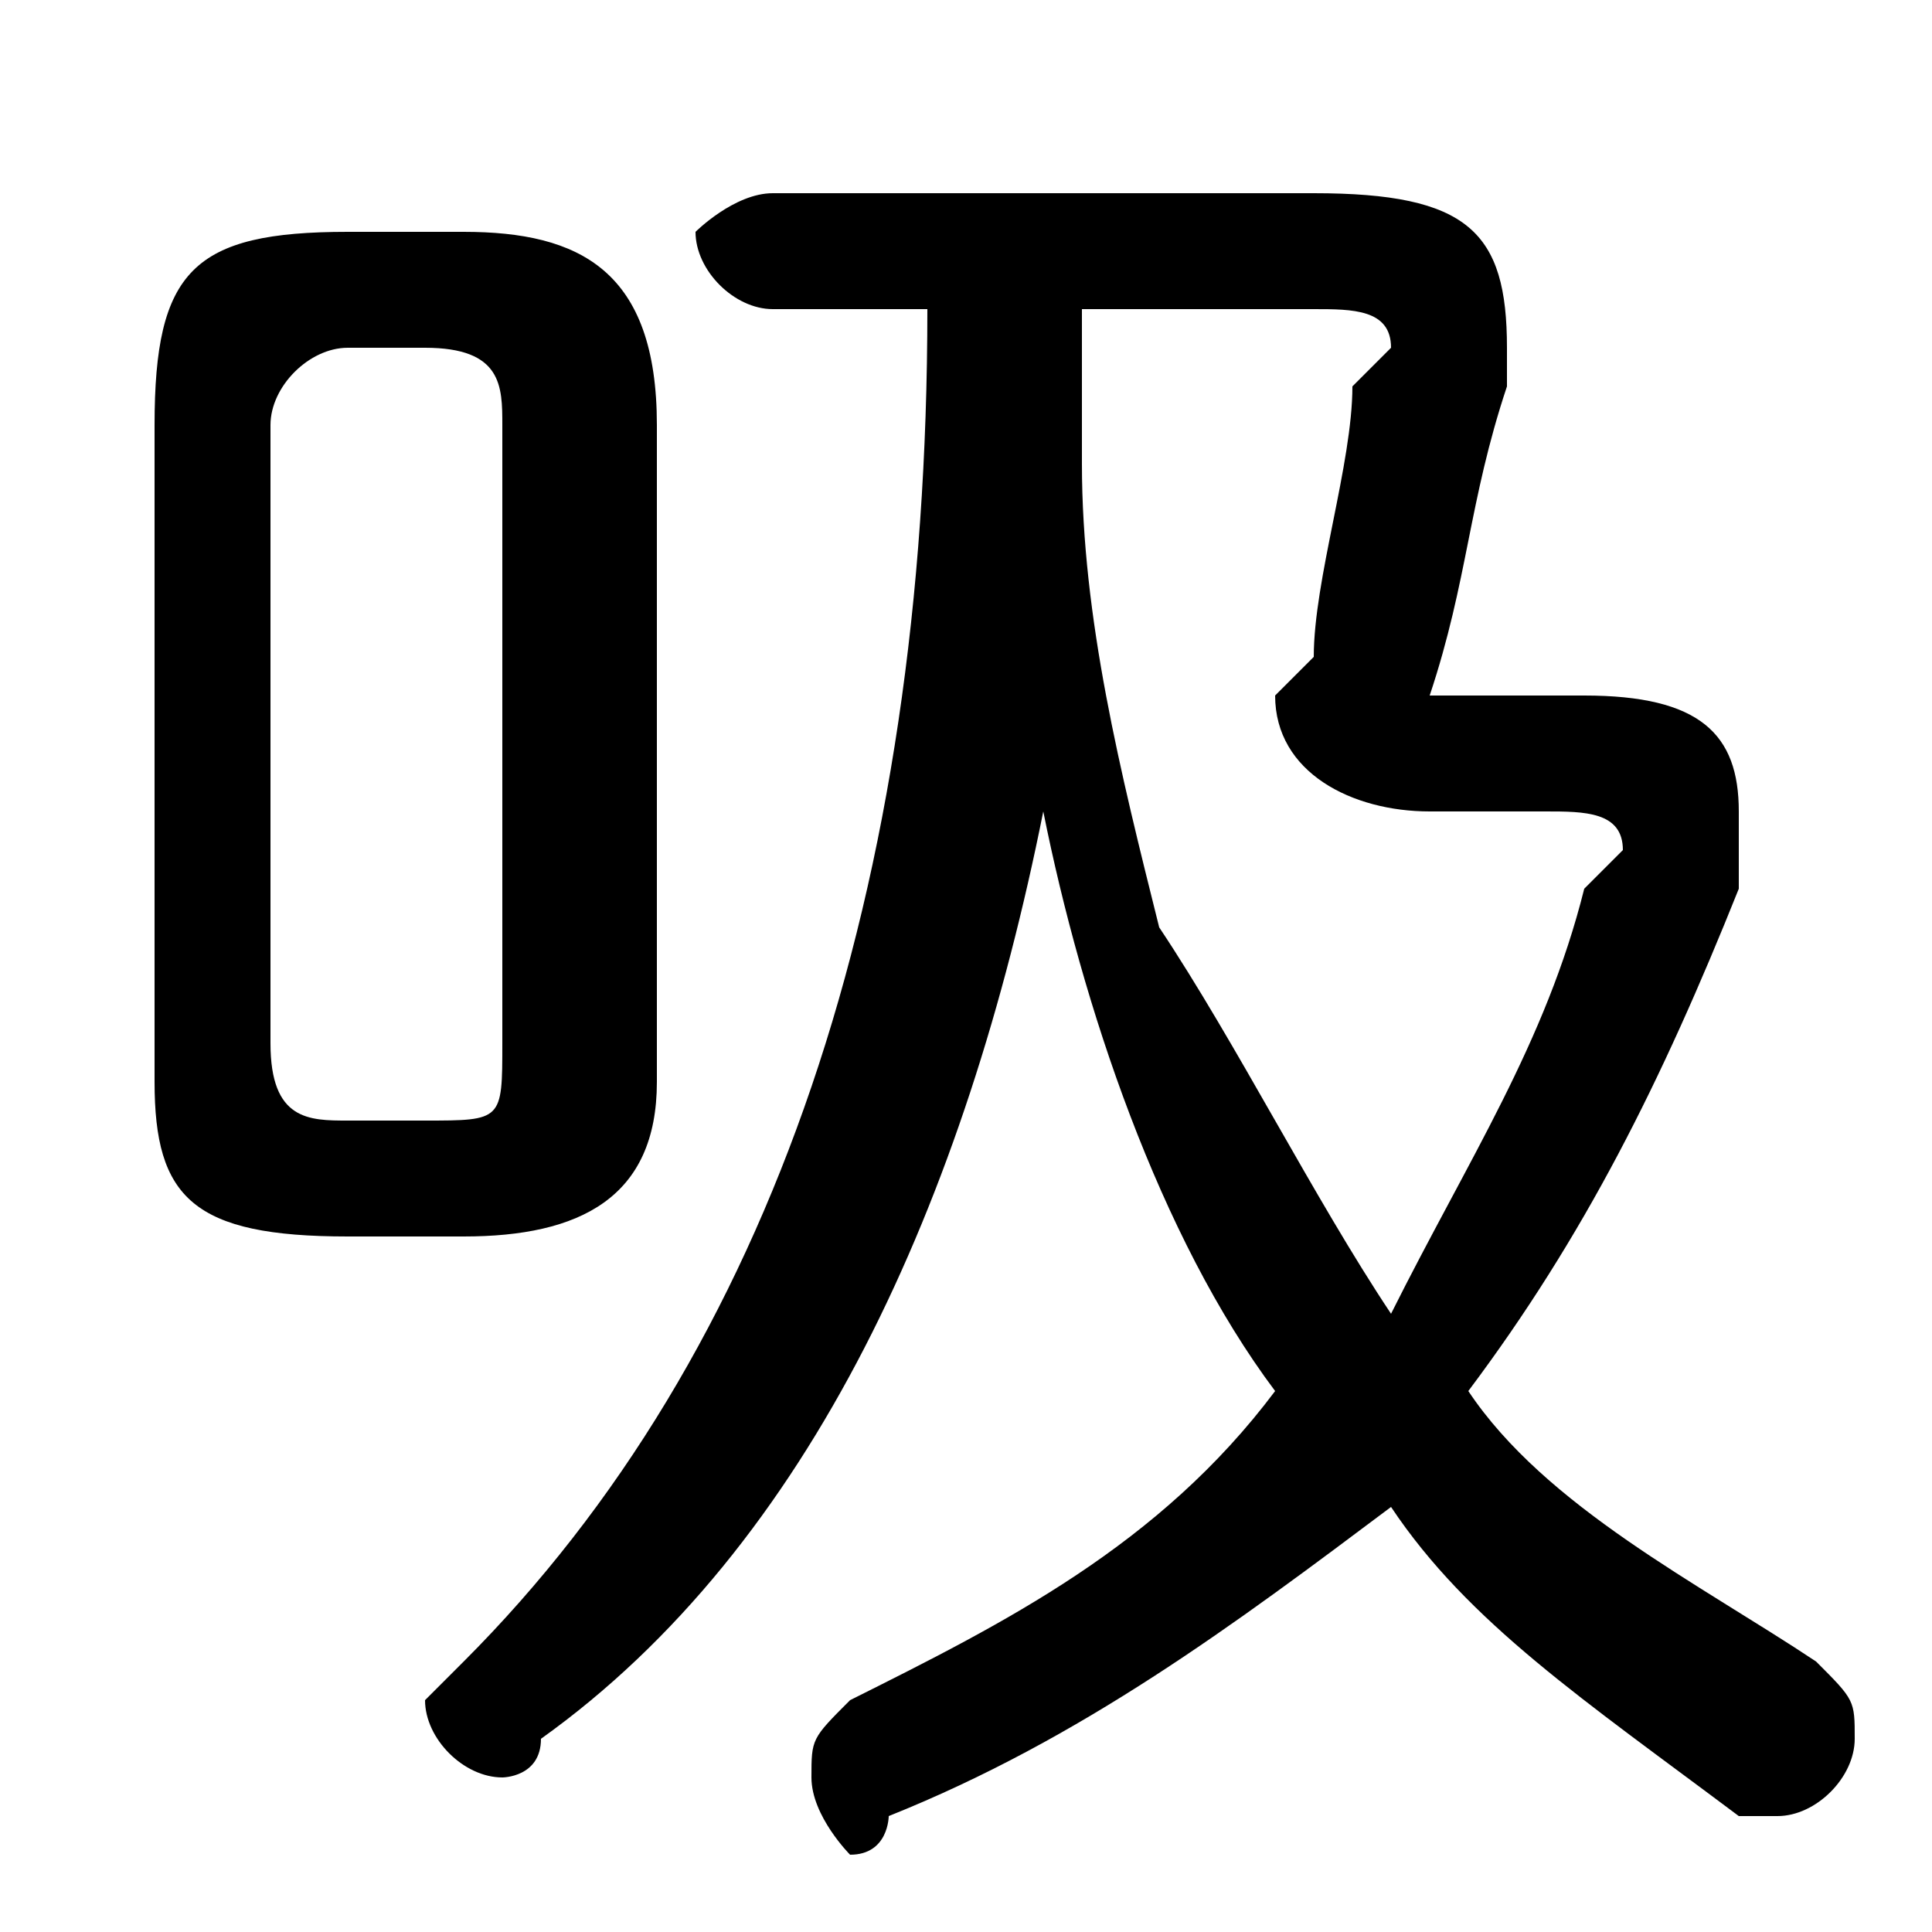<svg xmlns="http://www.w3.org/2000/svg" viewBox="0 -44.0 50.0 50.0">
    <rect x="0" y="-44.0" width="50.0" height="50.0" fill="#808080" stroke="none"/>
    <g transform="scale(1, -1)">
        <!-- ボディの枠 -->
        <rect x="0" y="-6.0" width="50.0" height="50.0"
            stroke="white" fill="white"/>
        <!-- グリフ座標系の原点 -->
        <circle cx="0" cy="0" r="5" fill="white"/>
        <!-- グリフのアウトライン -->
        <g style="fill:black;stroke:#000000;stroke-width:0;stroke-linecap:round;stroke-linejoin:round;">
        <path d="M 12.0 12.0 C 15.0 12.0 17.0 13.0 17.0 16.0 L 17.0 33.0 C 17.0 37.0 15.0 38.0 12.0 38.0 L 9.0 38.0 C 5.0 38.0 4.0 37.0 4.0 33.0 L 4.0 16.0 C 4.0 13.0 5.0 12.0 9.0 12.0 Z M 9.0 15.0 C 8.0 15.0 7.0 15.0 7.0 17.0 L 7.0 33.0 C 7.0 34.0 8.0 35.0 9.0 35.0 L 11.0 35.0 C 13.0 35.0 13.0 34.0 13.0 33.0 L 13.0 17.0 C 13.0 15.0 13.0 15.0 11.0 15.0 Z M 37.0 26.0 L 37.0 26.0 C 38.0 29.0 38.0 31.0 39.0 34.0 C 39.0 34.0 39.0 35.0 39.0 35.0 C 39.0 38.0 38.0 39.0 34.0 39.0 L 20.0 39.0 C 19.0 39.0 18.0 38.0 18.0 38.0 C 18.0 37.0 19.0 36.0 20.0 36.0 L 24.0 36.0 C 24.0 21.0 20.0 9.0 12.0 1.0 C 12.0 1.0 11.0 0.0 11.0 -0.0 C 11.0 -1.0 12.0 -2.0 13.0 -2.0 C 13.0 -2.0 14.0 -2.0 14.0 -1.0 C 21.0 4.0 25.0 13.0 27.0 23.0 C 28.0 18.0 30.0 12.0 33.0 8.0 C 30.0 4.0 26.0 2.0 22.0 -0.0 C 21.0 -1.0 21.0 -1.0 21.0 -2.0 C 21.0 -3.0 22.0 -4.0 22.0 -4.0 C 23.0 -4.0 23.0 -3.0 23.0 -3.0 C 28.0 -1.0 32.0 2.0 36.0 5.0 C 38.0 2.0 41.0 -0.0 45.0 -3.0 C 46.0 -3.0 46.0 -3.0 46.0 -3.0 C 47.0 -3.0 48.0 -2.0 48.0 -1.0 C 48.0 -0.0 48.0 0.0 47.0 1.0 C 44.0 3.0 40.0 5.0 38.0 8.0 C 41.0 12.0 43.0 16.0 45.0 21.0 C 45.0 21.0 45.0 22.0 45.0 23.0 C 45.0 25.0 44.0 26.0 41.0 26.0 Z M 34.0 36.0 C 35.0 36.0 36.0 36.0 36.0 35.0 C 36.0 35.0 35.0 34.0 35.0 34.0 C 35.0 32.0 34.0 29.0 34.0 27.0 C 34.0 27.0 33.0 26.0 33.0 26.0 C 33.0 24.0 35.0 23.0 37.0 23.0 L 40.0 23.0 C 41.0 23.0 42.0 23.0 42.0 22.0 C 42.0 22.0 42.0 22.0 41.0 21.0 C 40.0 17.0 38.0 14.0 36.0 10.0 C 34.0 13.0 32.0 17.0 30.0 20.0 C 29.0 24.0 28.0 28.0 28.0 32.0 C 28.0 33.0 28.0 35.0 28.0 36.0 Z"/>
    </g>
    </g>
</svg>
